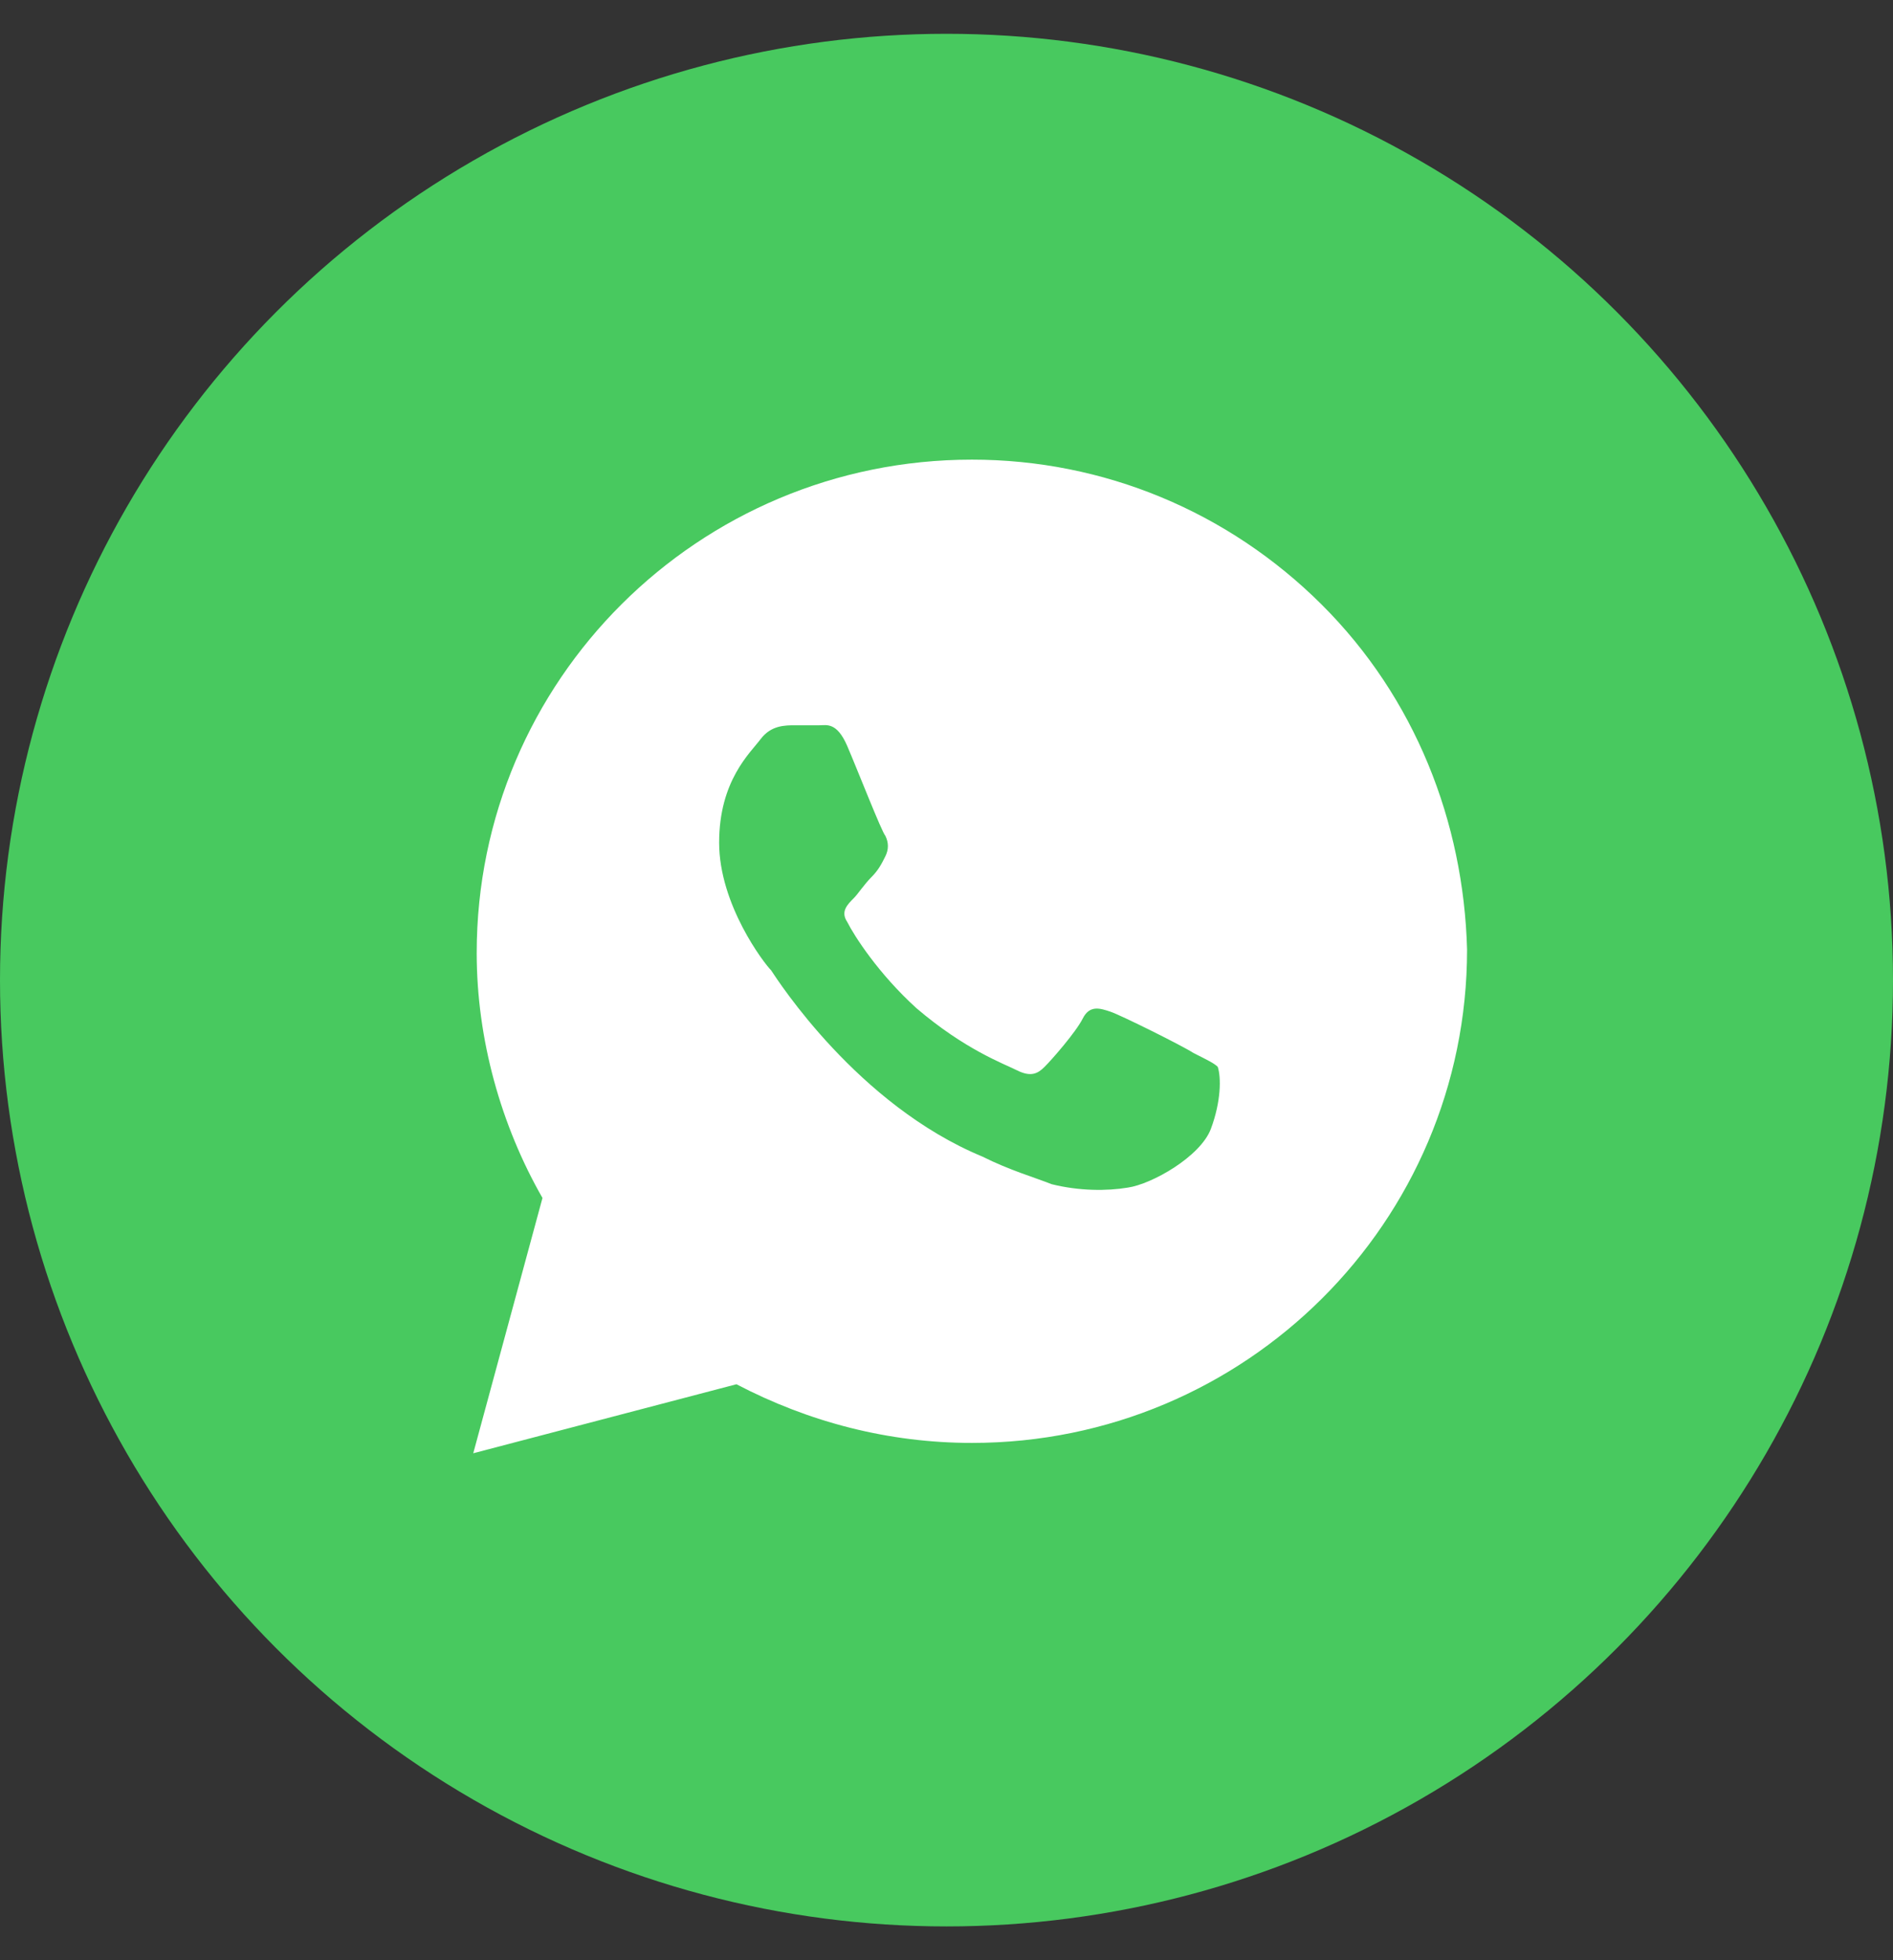 <svg width="28" height="29" viewBox="0 0 28 29" fill="none" xmlns="http://www.w3.org/2000/svg">
<rect x="0" y="0" width="28" height="29" fill="#333333" stroke="none"/>
<circle cx="14" cy="14.5" r="14" fill="#48C95F"/>
<path d="M19.549 8.944C18.166 7.566 16.322 6.8 14.376 6.8C10.329 6.8 7.051 10.067 7.051 14.099C7.051 15.375 7.41 16.651 8.024 17.723L7 21.5L10.893 20.479C11.968 21.041 13.146 21.347 14.376 21.347C18.422 21.347 21.7 18.08 21.7 14.048C21.649 12.159 20.932 10.322 19.549 8.944ZM17.91 16.702C17.756 17.11 17.039 17.519 16.68 17.57C16.373 17.621 15.963 17.621 15.554 17.519C15.298 17.417 14.939 17.315 14.529 17.11C12.685 16.345 11.507 14.507 11.405 14.354C11.302 14.252 10.637 13.384 10.637 12.466C10.637 11.547 11.098 11.139 11.251 10.934C11.405 10.73 11.61 10.73 11.763 10.73C11.866 10.73 12.02 10.73 12.122 10.73C12.224 10.73 12.378 10.679 12.532 11.037C12.685 11.394 13.044 12.312 13.095 12.364C13.146 12.466 13.146 12.568 13.095 12.67C13.044 12.772 12.993 12.874 12.89 12.976C12.788 13.078 12.685 13.231 12.634 13.282C12.532 13.384 12.429 13.486 12.532 13.64C12.634 13.844 12.993 14.405 13.556 14.916C14.273 15.528 14.837 15.732 15.041 15.834C15.246 15.937 15.349 15.886 15.451 15.783C15.554 15.681 15.912 15.273 16.015 15.069C16.117 14.865 16.271 14.916 16.424 14.967C16.578 15.018 17.5 15.477 17.654 15.579C17.858 15.681 17.961 15.732 18.012 15.783C18.063 15.937 18.063 16.294 17.91 16.702Z" fill="white"/>
</svg>
